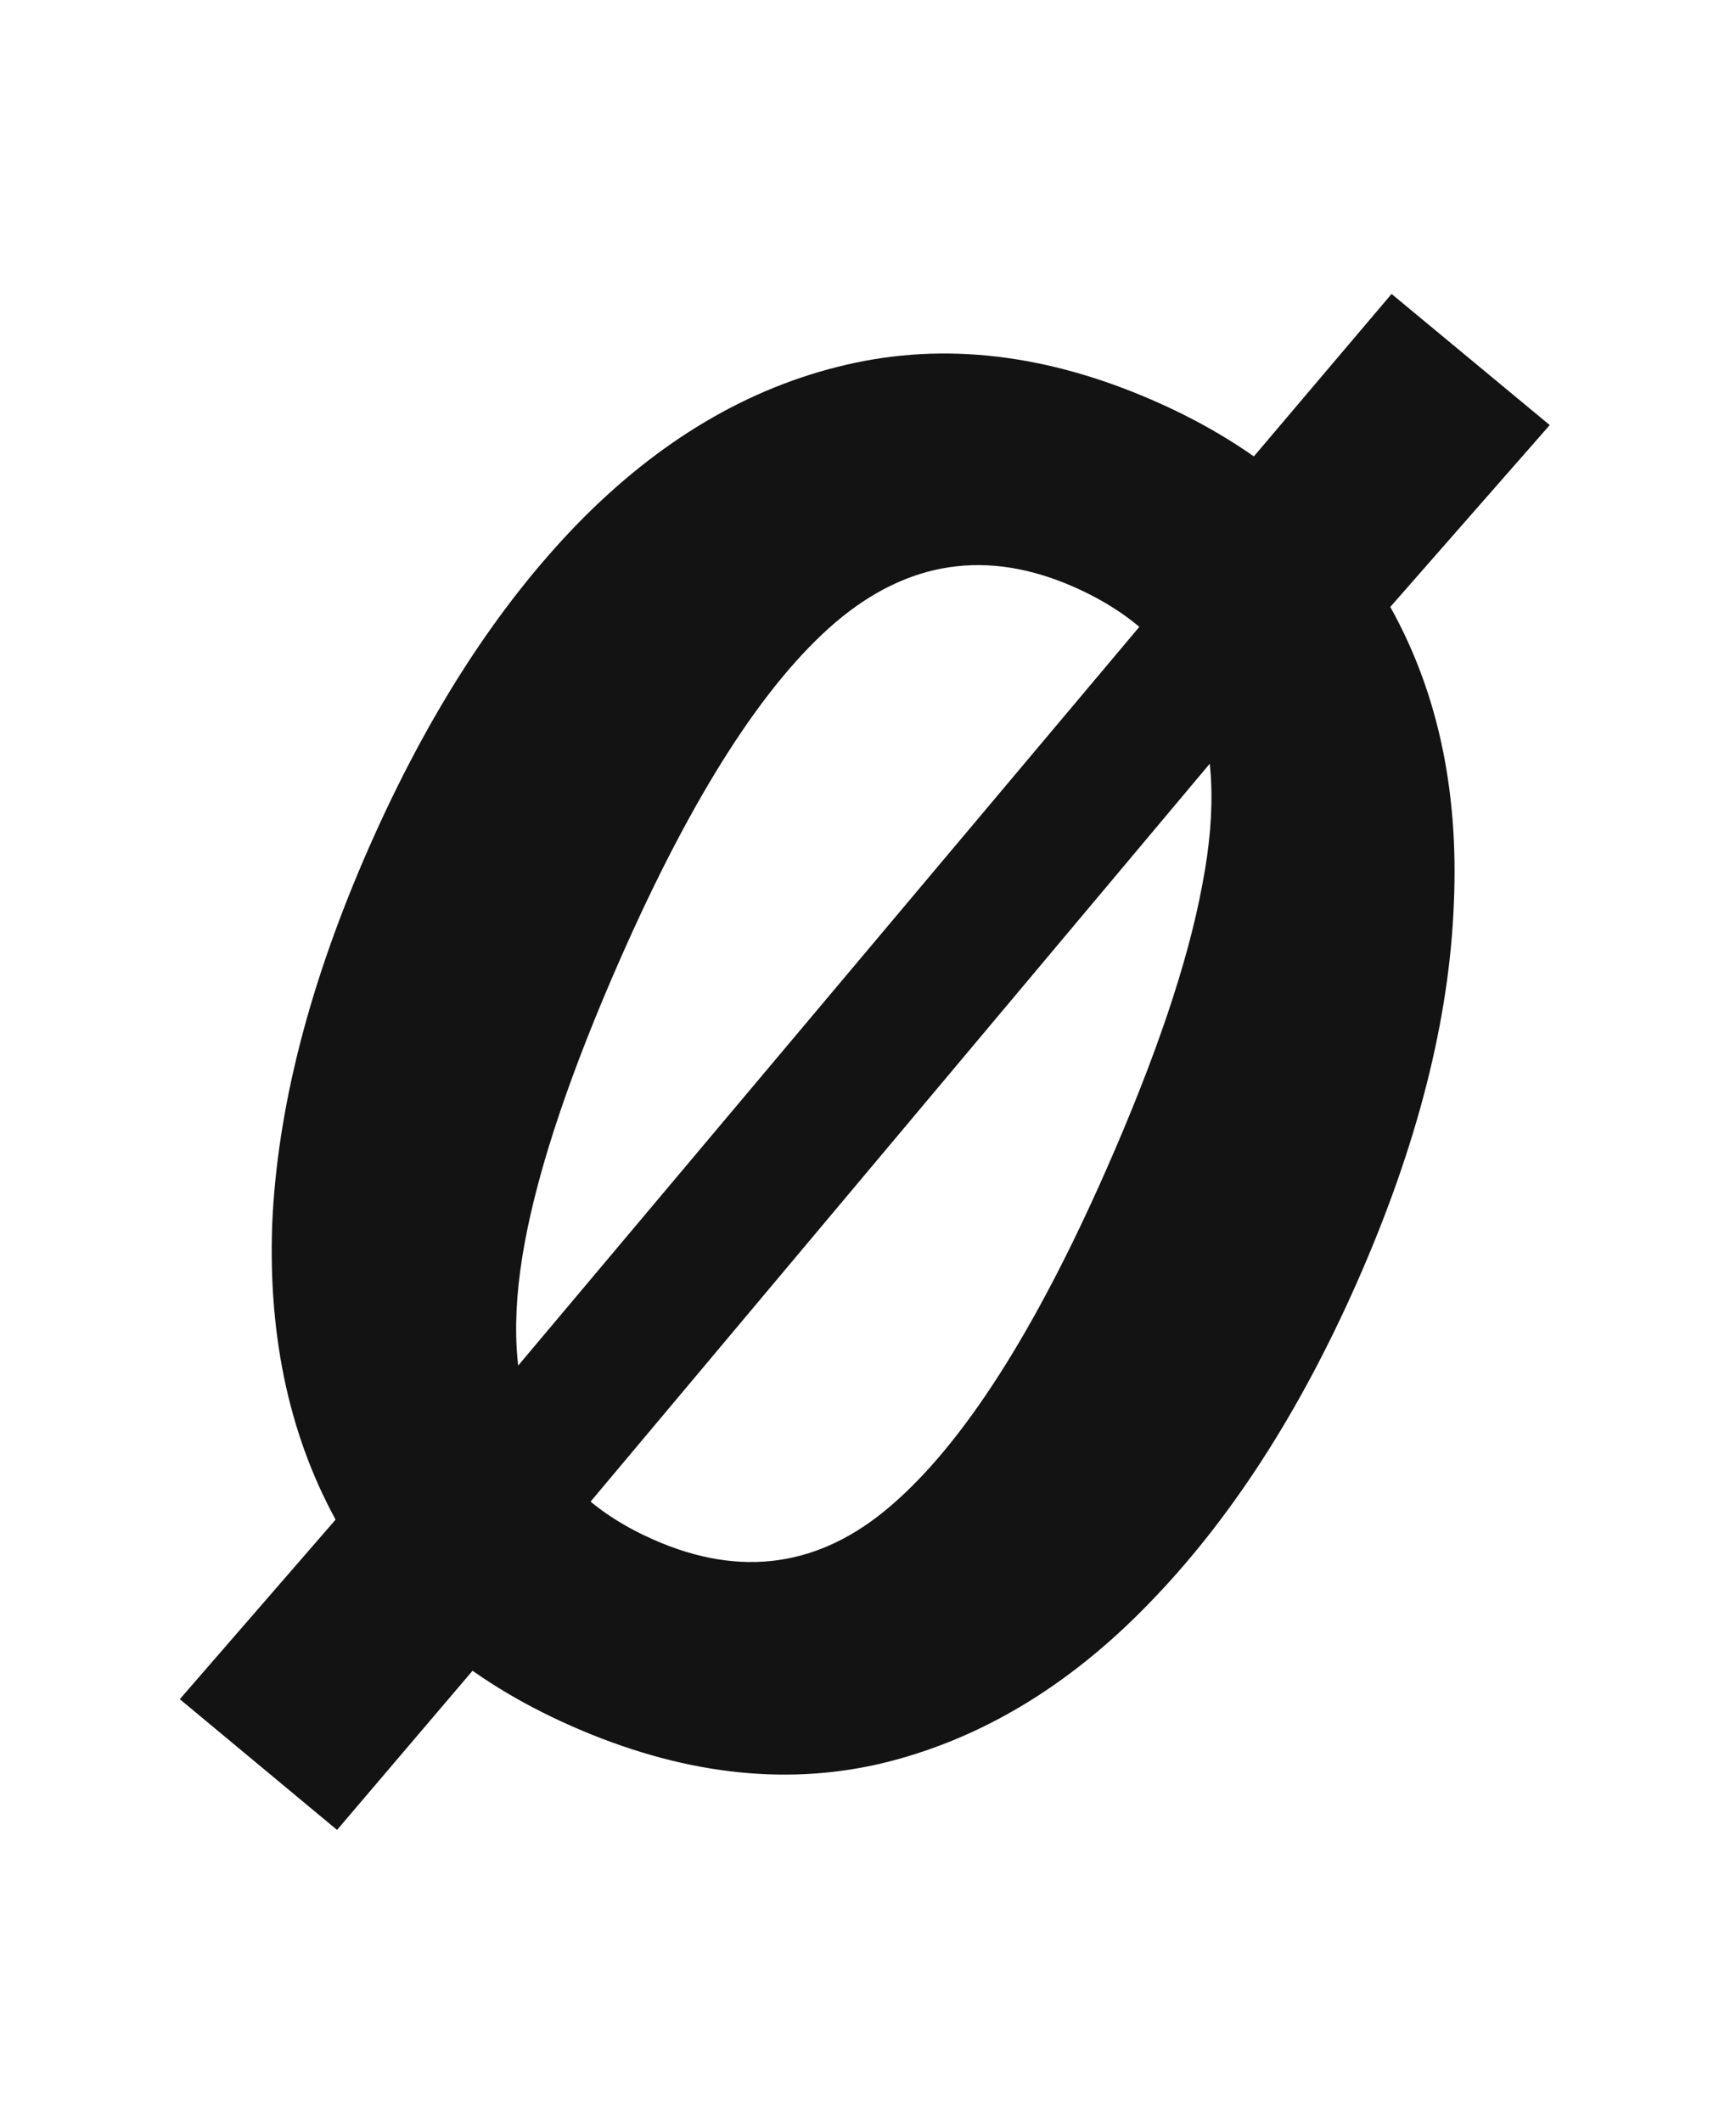 <svg width="144" height="176" viewBox="0 0 144 176" fill="none" xmlns="http://www.w3.org/2000/svg">
<g style="mix-blend-mode:difference">
<path d="M95.852 33.304C104.482 37.109 110.857 42.589 114.979 49.742C119.152 56.917 121.024 65.322 120.596 74.956C120.218 84.612 117.556 95.049 112.609 106.268C107.774 117.233 101.984 126.17 95.239 133.079C88.567 139.959 81.167 144.366 73.039 146.3C64.933 148.182 56.387 147.142 47.402 143.18C38.772 139.375 32.371 133.885 28.199 126.709C24.099 119.505 22.227 111.1 22.582 101.495C23.01 91.861 25.698 81.435 30.645 70.216C35.48 59.252 41.233 50.329 47.905 43.449C54.65 36.54 62.076 32.144 70.182 30.261C78.361 28.35 86.918 29.365 95.852 33.304ZM115.429 24.383L128.549 35.262L114.46 51.332L102.051 61.322L48.187 125.519L40.792 136.719L27.959 151.797L14.915 140.952L30.267 123.256L42.517 113.832L97.022 49.009L102.916 39.148L115.429 24.383ZM89.07 48.685C81.912 45.529 75.327 46.506 69.315 51.616C63.375 56.697 57.44 65.964 51.508 79.416C47.367 88.808 44.706 96.699 43.525 103.09C42.344 109.481 42.632 114.671 44.39 118.66C46.221 122.62 49.497 125.641 54.218 127.723C61.477 130.924 68.051 129.973 73.939 124.869C79.901 119.737 85.837 110.47 91.746 97.068C95.887 87.677 98.548 79.786 99.729 73.395C100.961 67.026 100.698 61.847 98.94 57.858C97.182 53.869 93.892 50.812 89.07 48.685Z" fill="#131313"/>
</g>
</svg>

